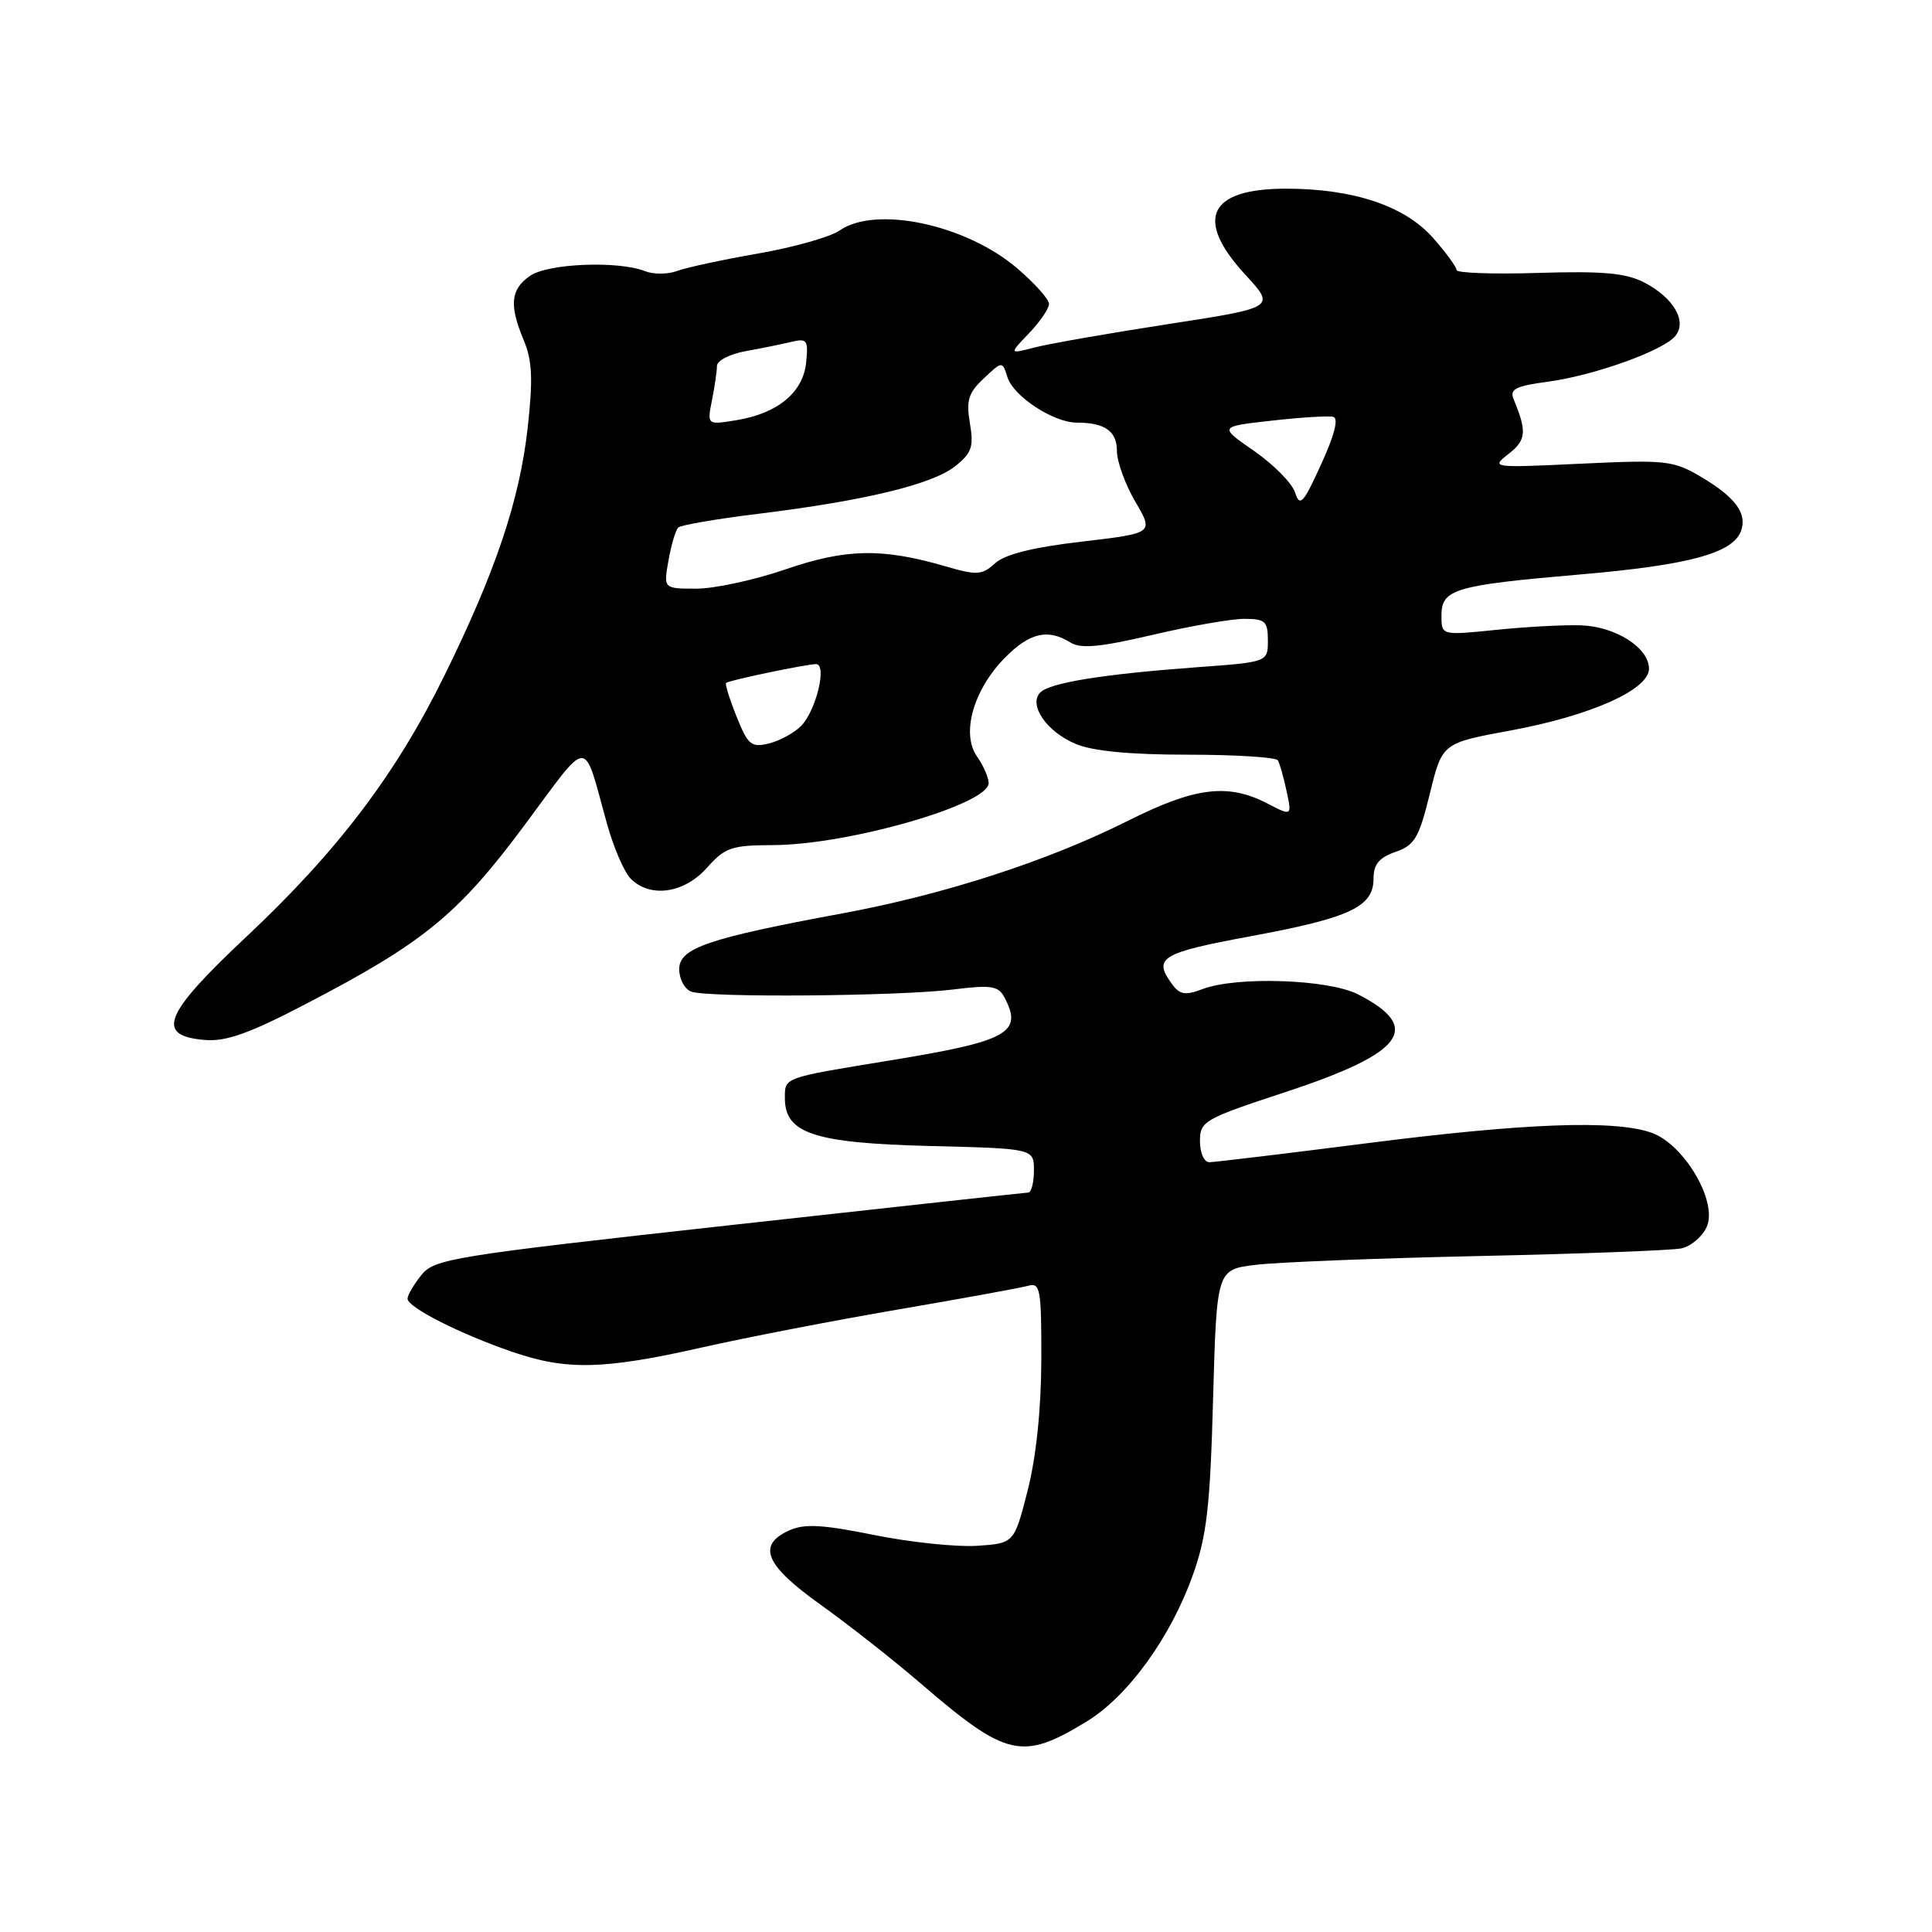 <?xml version="1.0" encoding="UTF-8" standalone="no"?>
<!DOCTYPE svg PUBLIC "-//W3C//DTD SVG 1.1//EN" "http://www.w3.org/Graphics/SVG/1.1/DTD/svg11.dtd" >
<svg xmlns="http://www.w3.org/2000/svg" xmlns:xlink="http://www.w3.org/1999/xlink" version="1.1" viewBox="0 0 256 256">
 <g >
 <path fill="currentColor"
d=" M 144.00 228.10 C 149.47 224.76 155.11 216.97 158.07 208.67 C 159.90 203.52 160.35 199.67 160.74 185.37 C 161.22 168.23 161.22 168.23 166.36 167.60 C 169.19 167.25 182.53 166.72 196.00 166.43 C 209.47 166.14 221.53 165.68 222.78 165.42 C 224.04 165.16 225.55 163.88 226.14 162.59 C 227.66 159.27 223.16 151.60 218.80 150.08 C 213.89 148.37 202.03 148.81 181.00 151.50 C 170.28 152.87 160.94 153.99 160.25 154.00 C 159.55 154.00 159.00 152.78 159.00 151.22 C 159.00 148.56 159.50 148.27 170.37 144.69 C 186.08 139.52 188.56 136.16 179.93 131.75 C 176.00 129.75 163.87 129.34 159.34 131.06 C 157.05 131.93 156.33 131.81 155.28 130.37 C 152.75 126.91 153.83 126.26 165.75 124.05 C 178.92 121.61 182.00 120.16 182.00 116.42 C 182.00 114.53 182.73 113.64 184.91 112.88 C 187.45 112.00 188.02 111.03 189.46 105.17 C 191.10 98.46 191.10 98.46 200.13 96.80 C 210.76 94.84 218.50 91.39 218.50 88.61 C 218.50 85.84 214.09 83.02 209.50 82.86 C 207.30 82.78 202.24 83.05 198.25 83.46 C 191.00 84.20 191.00 84.20 191.00 81.58 C 191.00 78.06 192.68 77.56 209.37 76.12 C 223.69 74.89 229.56 73.32 230.67 70.41 C 231.57 68.08 229.98 65.90 225.40 63.19 C 221.73 61.02 220.78 60.91 209.50 61.44 C 197.63 62.00 197.53 61.99 199.90 60.14 C 202.24 58.31 202.34 57.19 200.56 52.89 C 200.01 51.57 200.83 51.15 205.03 50.59 C 211.15 49.78 220.35 46.49 221.98 44.53 C 223.59 42.58 221.77 39.45 217.85 37.42 C 215.44 36.18 212.39 35.90 203.88 36.16 C 197.90 36.35 193.00 36.18 193.00 35.78 C 193.00 35.39 191.61 33.48 189.91 31.55 C 186.17 27.29 179.35 25.00 170.39 25.00 C 160.13 25.00 158.23 29.03 165.01 36.40 C 169.02 40.75 169.02 40.75 154.76 42.95 C 146.92 44.16 138.97 45.55 137.10 46.04 C 133.70 46.92 133.70 46.92 136.35 44.16 C 137.81 42.63 139.00 40.89 139.00 40.27 C 139.00 39.66 137.11 37.54 134.79 35.56 C 128.00 29.74 116.02 27.20 111.24 30.55 C 110.02 31.40 105.17 32.77 100.47 33.59 C 95.76 34.41 90.92 35.45 89.71 35.91 C 88.49 36.36 86.60 36.37 85.50 35.94 C 81.93 34.52 72.59 34.90 70.22 36.56 C 67.64 38.36 67.45 40.43 69.42 45.14 C 70.53 47.80 70.63 50.29 69.92 56.70 C 68.84 66.31 65.68 75.71 58.89 89.51 C 52.48 102.56 44.73 112.78 32.67 124.10 C 21.67 134.42 20.53 137.25 27.14 137.80 C 29.93 138.04 33.03 136.94 40.43 133.08 C 56.13 124.92 60.66 121.22 69.48 109.37 C 78.31 97.50 77.19 97.52 80.44 109.19 C 81.31 112.32 82.72 115.58 83.58 116.44 C 86.16 119.02 90.65 118.38 93.66 115.00 C 96.07 112.29 96.92 112.00 102.42 111.98 C 112.36 111.96 131.00 106.60 131.00 103.77 C 131.00 103.04 130.31 101.45 129.46 100.24 C 127.34 97.22 128.96 91.45 133.10 87.21 C 136.40 83.84 138.83 83.26 141.83 85.13 C 143.22 85.99 145.72 85.76 152.69 84.13 C 157.67 82.96 163.15 82.00 164.87 82.00 C 167.65 82.00 168.00 82.32 168.00 84.86 C 168.00 87.73 168.00 87.73 158.50 88.42 C 146.19 89.33 139.14 90.46 137.85 91.75 C 136.22 93.38 138.69 96.97 142.55 98.58 C 144.80 99.53 149.78 100.00 157.41 100.00 C 163.72 100.00 169.08 100.34 169.32 100.75 C 169.57 101.16 170.09 103.00 170.48 104.83 C 171.19 108.15 171.19 108.15 167.88 106.44 C 162.70 103.76 158.33 104.31 149.50 108.74 C 138.83 114.09 125.17 118.52 111.61 121.03 C 93.78 124.33 90.00 125.63 90.00 128.42 C 90.00 129.72 90.71 131.06 91.58 131.39 C 93.73 132.22 119.09 132.01 126.32 131.11 C 131.29 130.49 132.27 130.63 133.07 132.12 C 135.60 136.85 133.62 137.95 118.00 140.50 C 103.70 142.84 104.00 142.73 104.00 145.50 C 104.00 150.19 107.85 151.46 123.20 151.85 C 137.00 152.19 137.00 152.19 137.00 155.10 C 137.00 156.69 136.66 158.01 136.25 158.02 C 135.84 158.04 117.99 159.99 96.59 162.36 C 59.94 166.42 57.58 166.80 55.84 168.94 C 54.83 170.20 54.00 171.61 54.00 172.09 C 54.00 173.22 60.95 176.75 67.86 179.12 C 75.06 181.60 79.94 181.49 92.90 178.57 C 98.82 177.23 110.61 174.95 119.09 173.50 C 127.56 172.05 135.29 170.64 136.25 170.37 C 137.84 169.91 138.00 170.83 137.98 180.18 C 137.96 186.74 137.30 193.05 136.17 197.50 C 134.38 204.50 134.38 204.50 129.44 204.83 C 126.72 205.00 120.58 204.36 115.80 203.39 C 108.91 202.00 106.56 201.88 104.55 202.80 C 100.27 204.75 101.39 207.39 108.69 212.60 C 112.37 215.23 118.34 219.92 121.96 223.03 C 133.39 232.87 135.42 233.34 144.00 228.10 Z  M 97.60 94.95 C 96.67 92.64 96.05 90.63 96.21 90.49 C 96.61 90.14 106.85 88.00 108.13 88.00 C 109.63 88.00 108.14 94.16 106.15 96.19 C 105.24 97.11 103.32 98.16 101.89 98.51 C 99.54 99.08 99.11 98.72 97.60 94.95 Z  M 88.58 74.25 C 88.94 72.19 89.53 70.23 89.87 69.90 C 90.22 69.57 95.00 68.75 100.50 68.08 C 114.55 66.35 123.47 64.20 126.52 61.81 C 128.76 60.04 129.05 59.23 128.52 56.10 C 128.00 53.05 128.31 52.06 130.36 50.14 C 132.81 47.83 132.81 47.83 133.49 49.98 C 134.30 52.53 139.59 55.99 142.67 56.00 C 146.41 56.00 148.00 57.13 148.00 59.77 C 148.00 61.17 149.10 64.20 150.44 66.49 C 152.88 70.65 152.88 70.65 143.33 71.77 C 136.87 72.52 133.16 73.45 131.85 74.64 C 130.10 76.22 129.46 76.26 125.21 75.02 C 116.87 72.60 112.08 72.69 104.07 75.45 C 99.99 76.85 94.68 78.00 92.28 78.00 C 87.91 78.00 87.91 78.00 88.58 74.25 Z  M 171.60 65.25 C 171.20 64.02 168.76 61.55 166.18 59.76 C 161.50 56.52 161.50 56.52 168.50 55.74 C 172.35 55.30 176.02 55.08 176.65 55.23 C 177.40 55.40 176.85 57.60 175.07 61.50 C 172.67 66.76 172.24 67.22 171.60 65.25 Z  M 94.34 53.03 C 94.70 51.23 95.00 49.18 95.00 48.49 C 95.00 47.79 96.69 46.92 98.75 46.54 C 100.81 46.17 103.55 45.61 104.82 45.31 C 106.94 44.80 107.12 45.04 106.82 48.02 C 106.43 51.99 103.05 54.79 97.57 55.68 C 93.69 56.31 93.69 56.31 94.34 53.03 Z "/>
</g>
</svg>